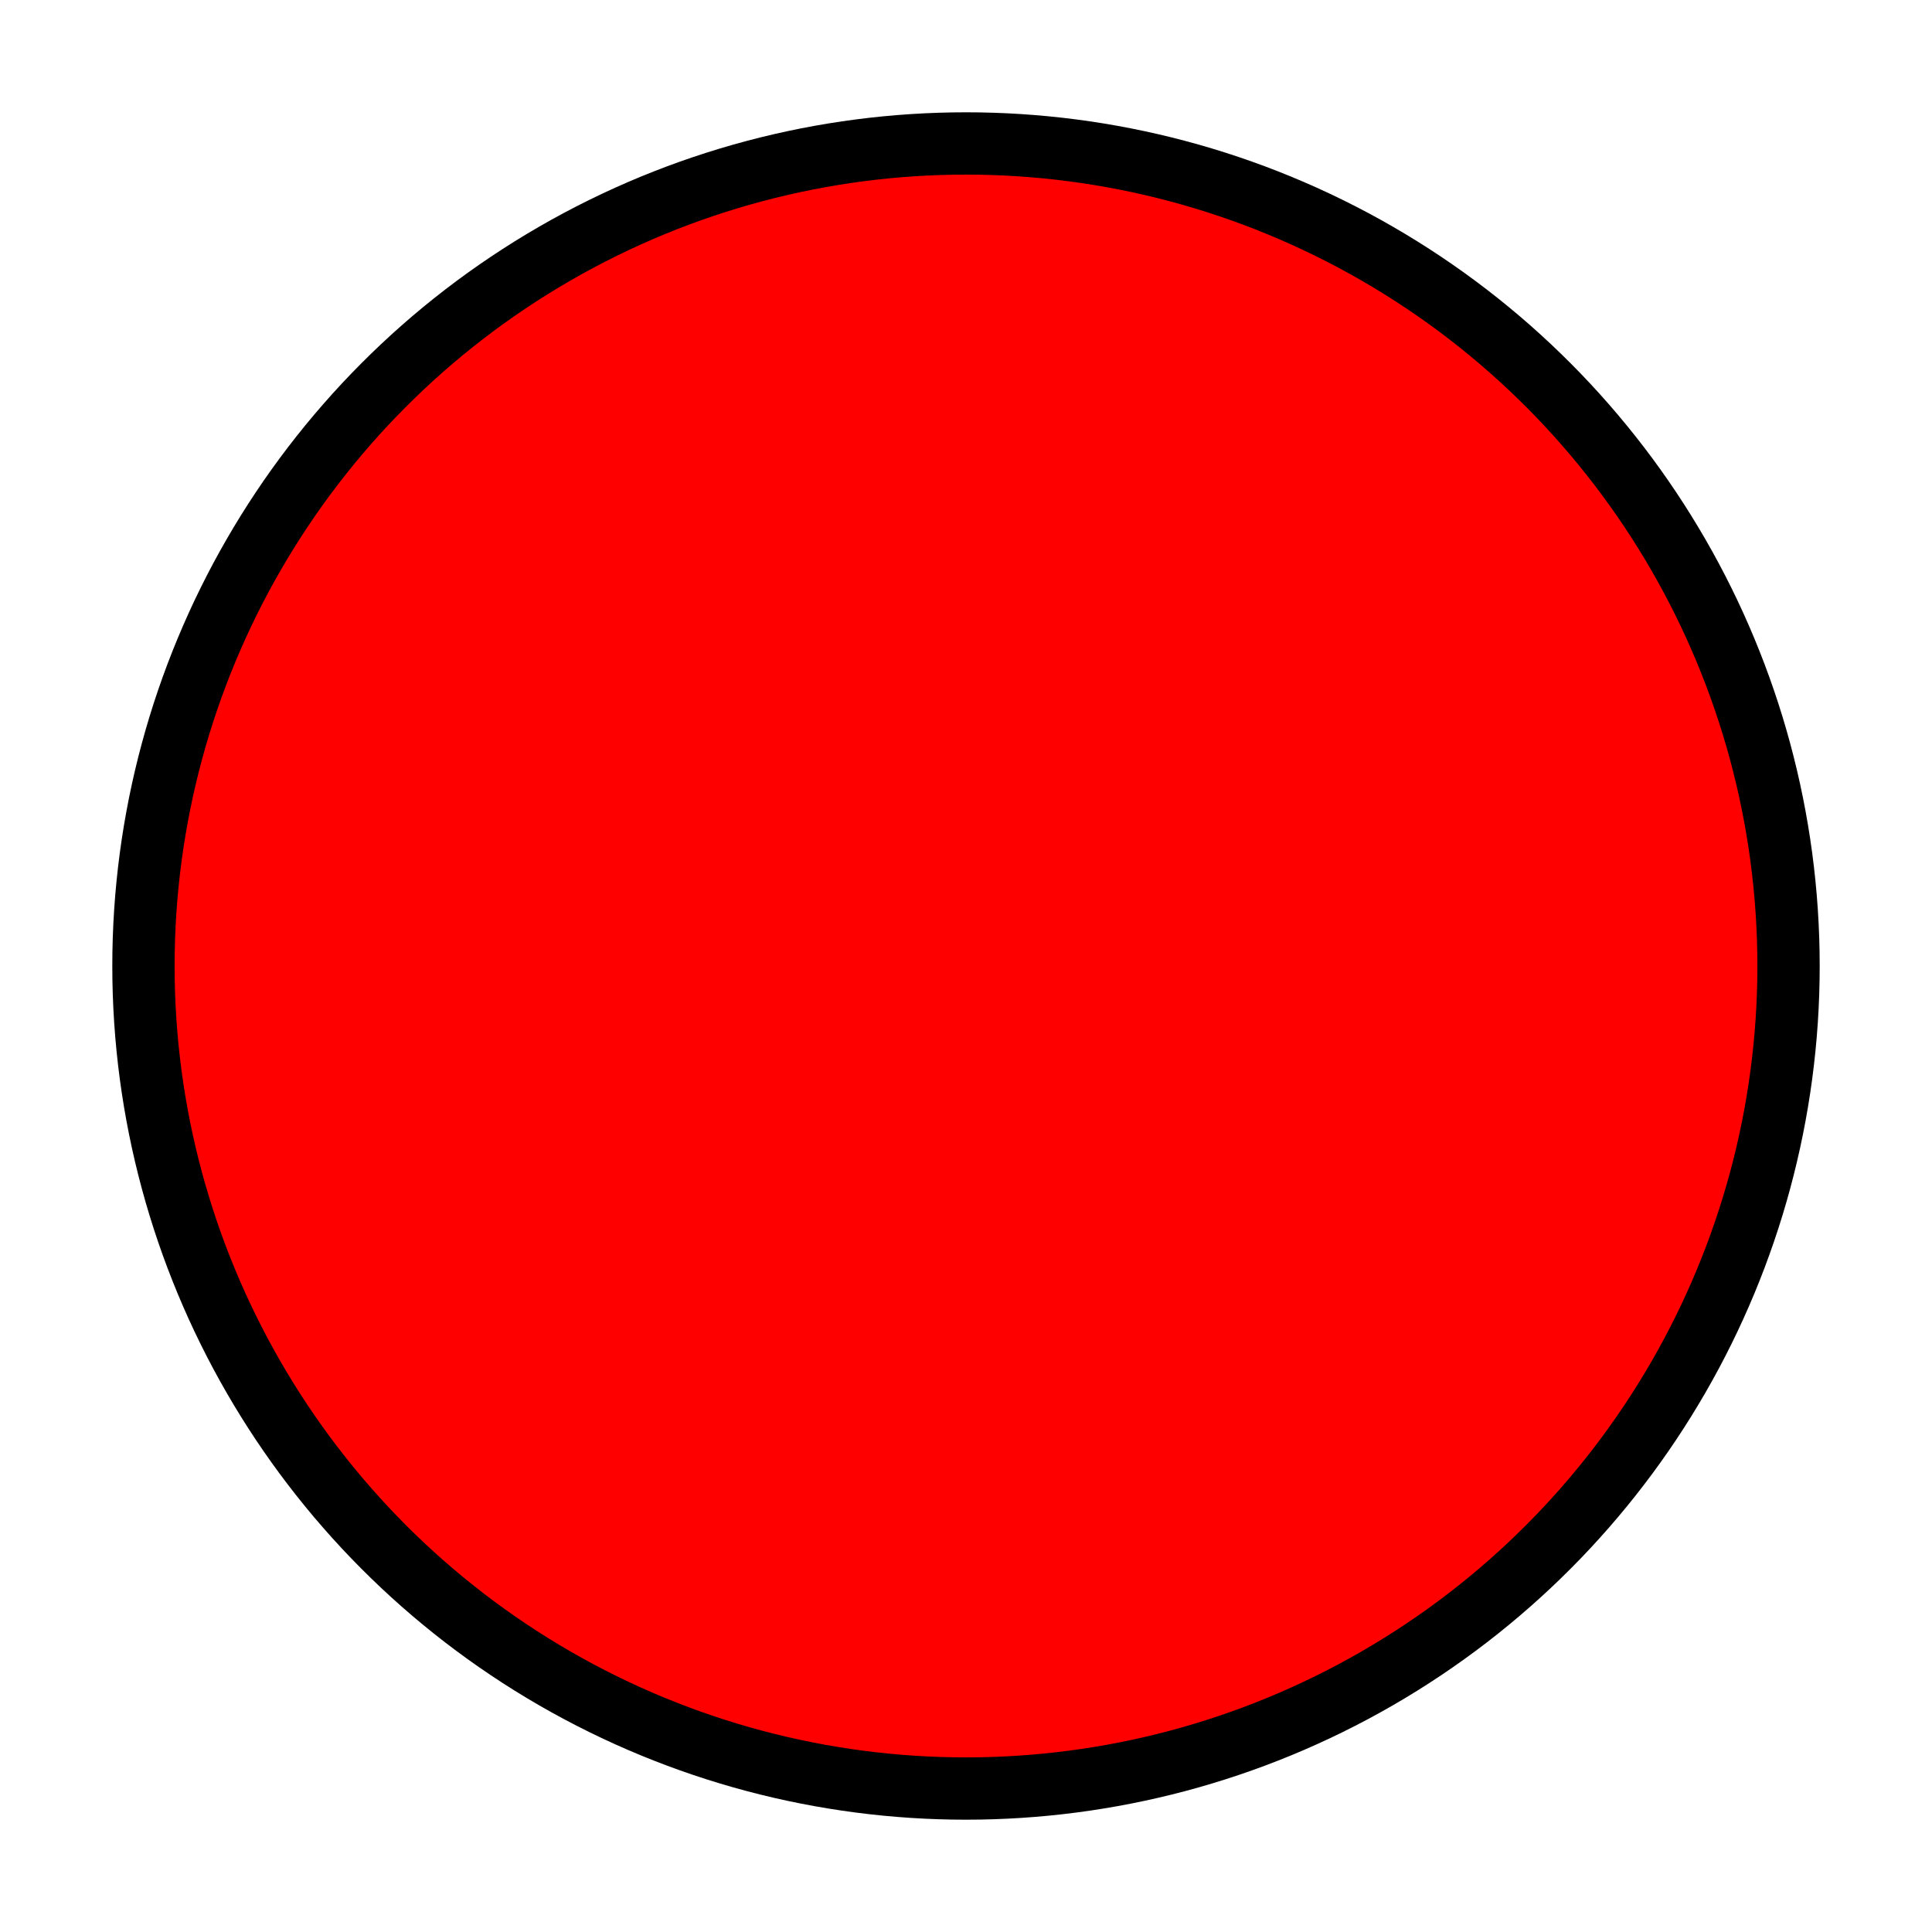 <svg viewBox="0 0 155.036 155.036" xmlns="http://www.w3.org/2000/svg">
  <g
     id="layer1"
     transform="translate(-22.665,-70.785)"
     style="fill:#ff0000;fill-opacity:1">
    <circle
       style="fill:#ff0000;fill-opacity:1;fill-rule:evenodd;stroke:#000000;stroke-width:5;stroke-miterlimit:4;stroke-dasharray:none"
       id="path846"
       cx="100.183"
       cy="148.303"
       r="66.006" />
  </g>
</svg>
